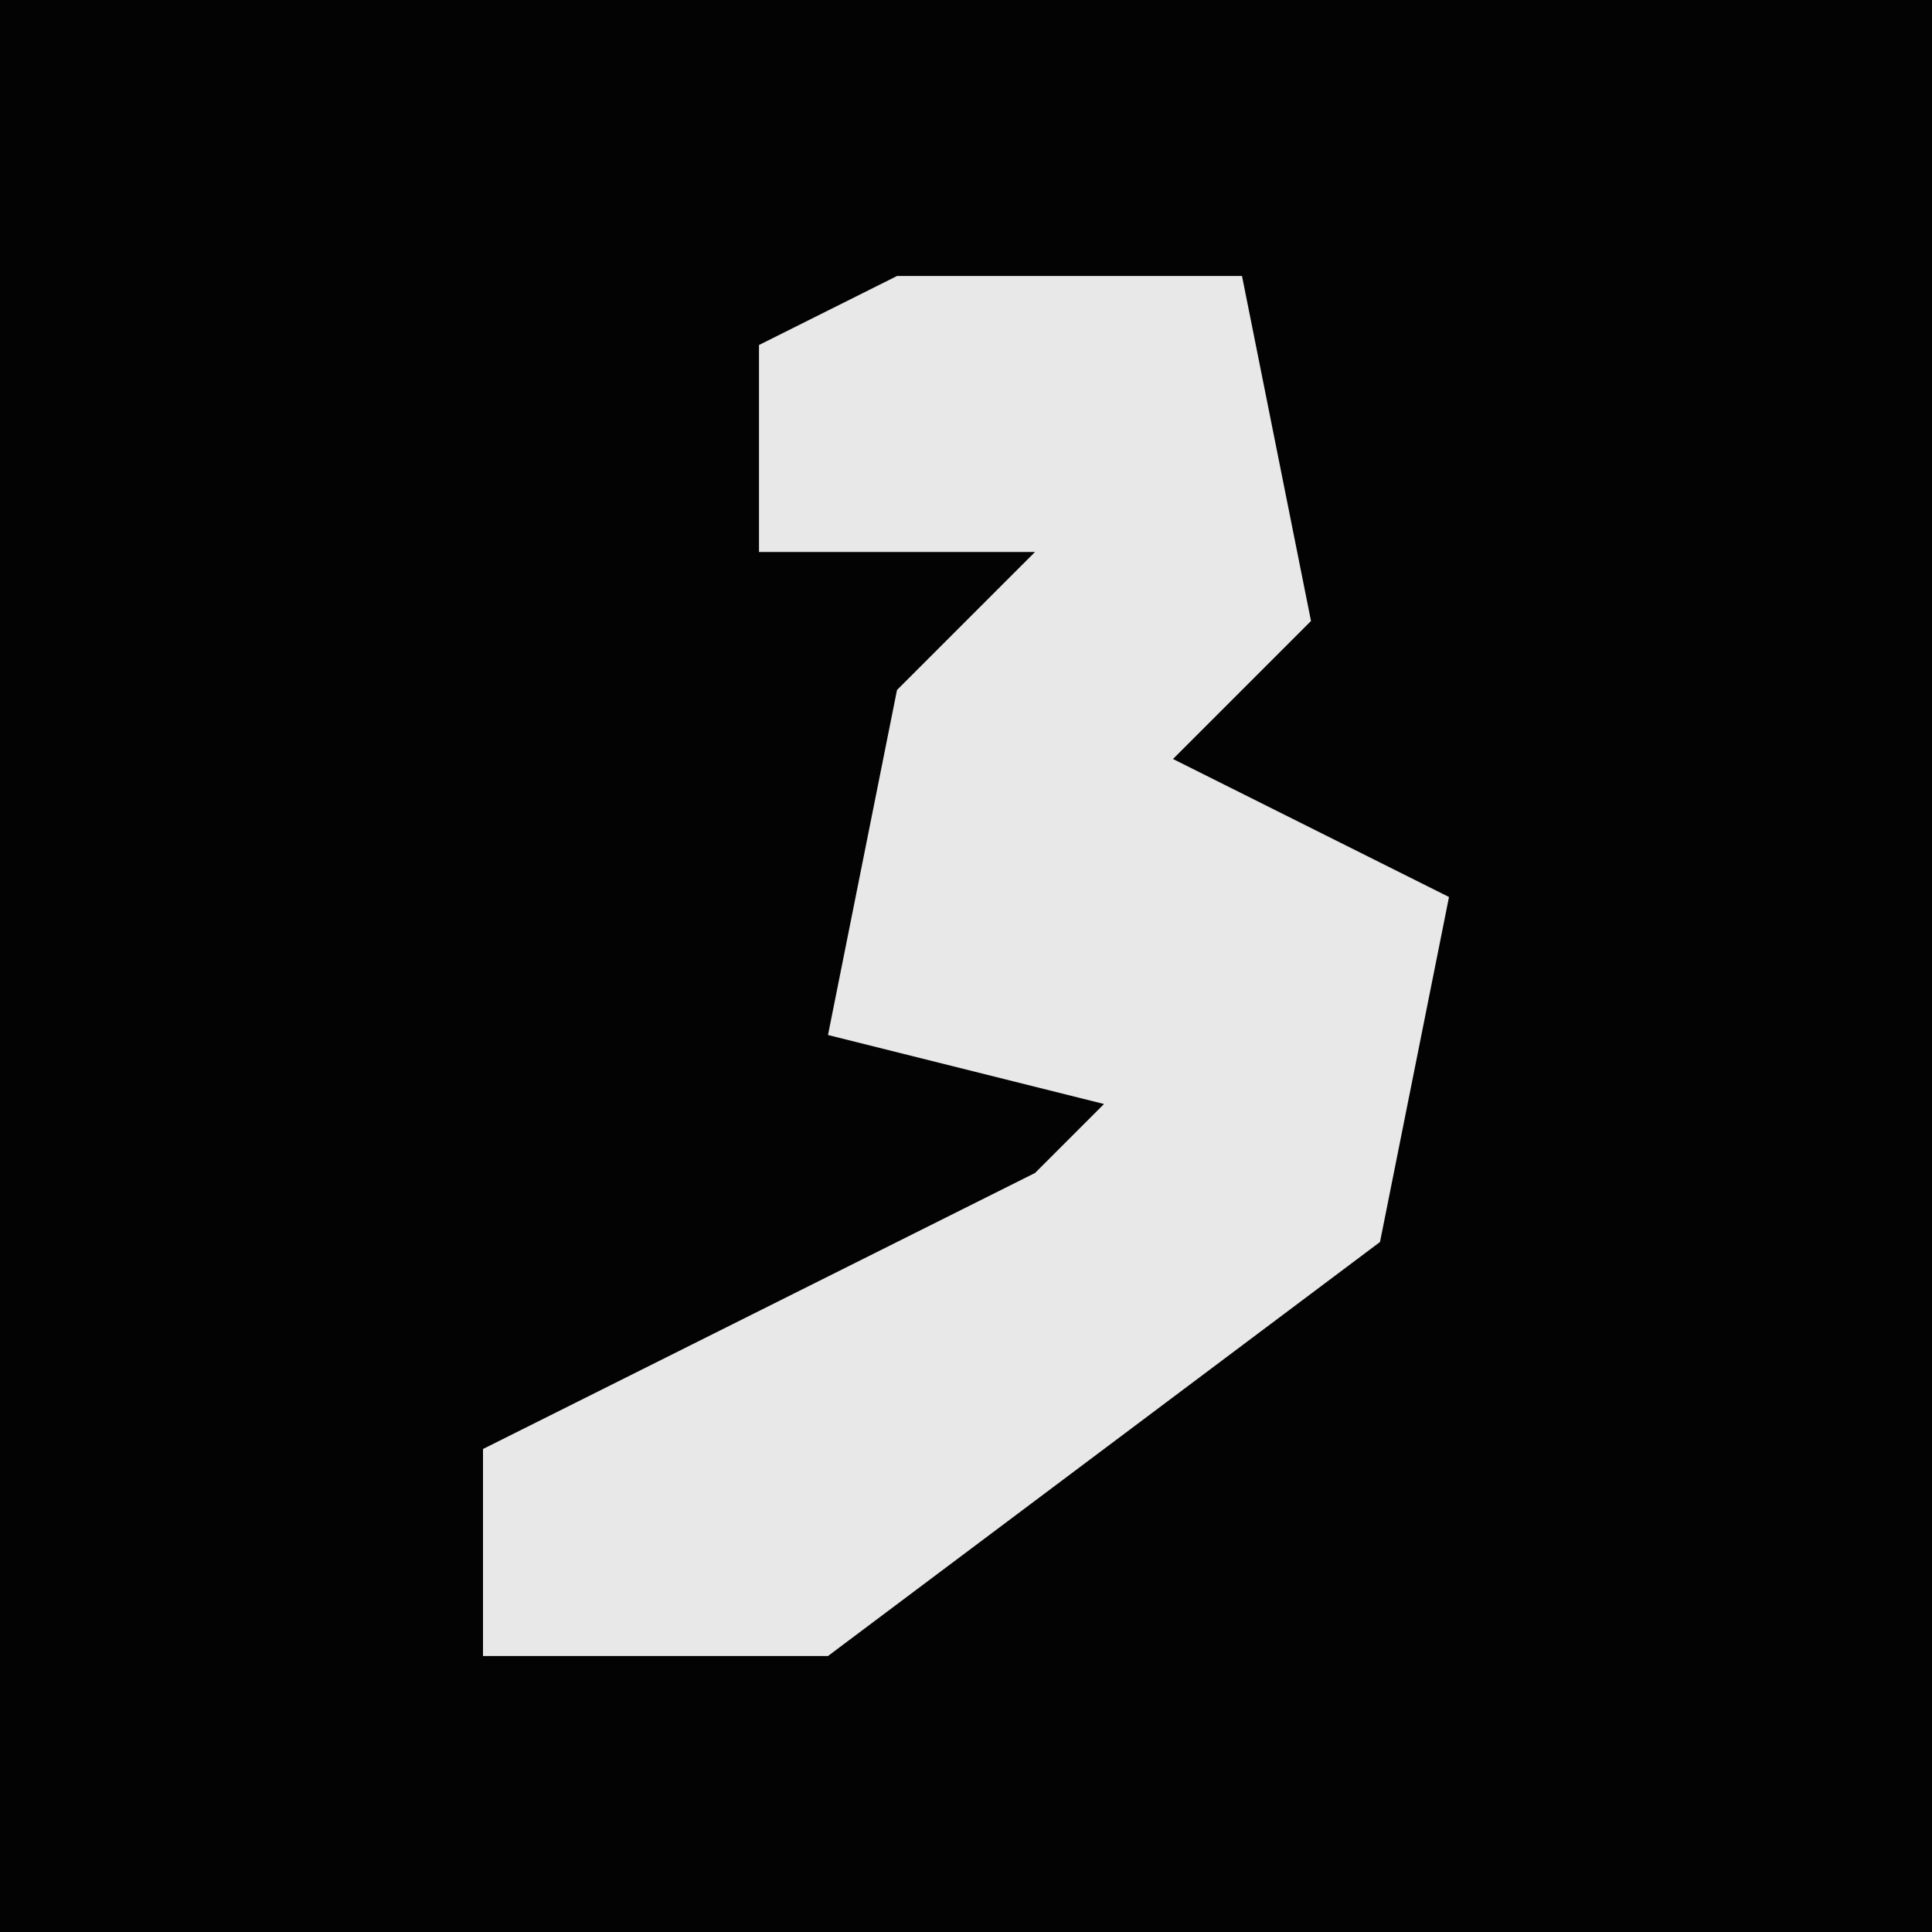 <?xml version="1.0" encoding="UTF-8"?>
<svg version="1.1" xmlns="http://www.w3.org/2000/svg" width="28" height="28">
<path d="M0,0 L28,0 L28,28 L0,28 Z " fill="#030303" transform="translate(0,0)"/>
<path d="M0,0 L5,0 L6,5 L4,7 L8,9 L7,14 L-1,20 L-6,20 L-6,17 L2,13 L3,12 L-1,11 L0,6 L2,4 L-2,4 L-2,1 Z " fill="#E8E8E8" transform="translate(13,4)"/>
</svg>
